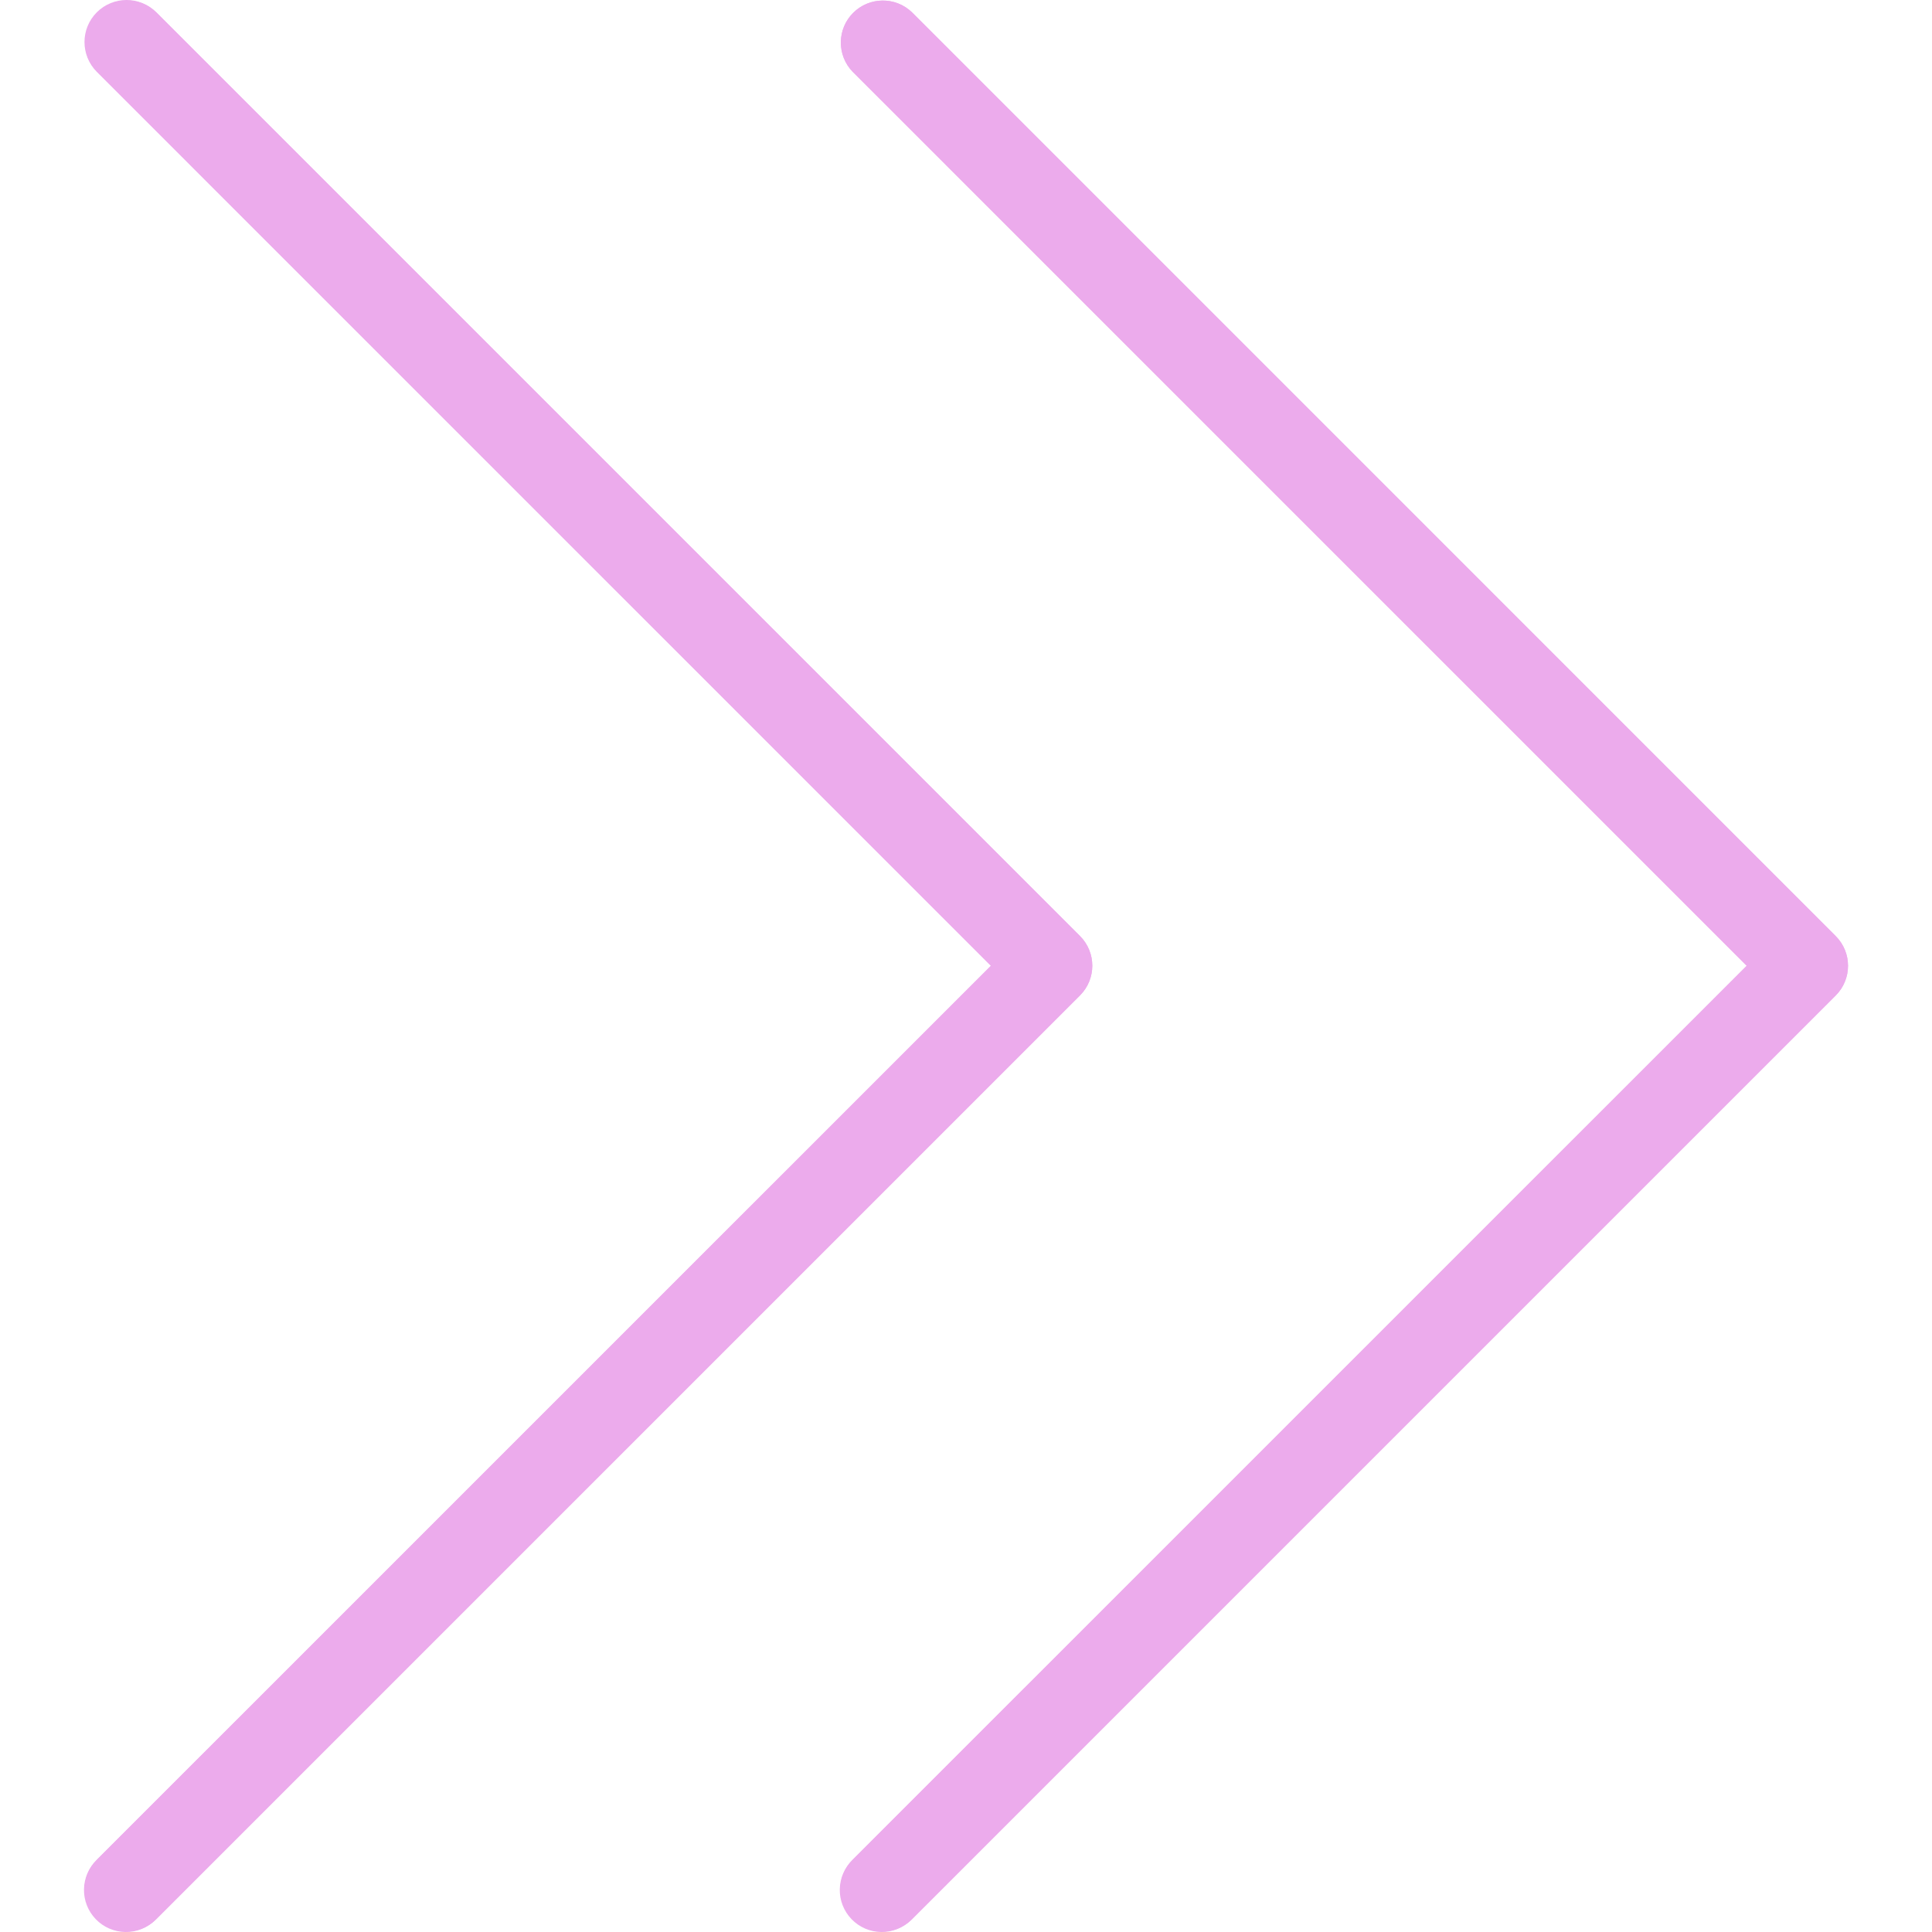 <svg xmlns="http://www.w3.org/2000/svg" xmlns:xlink="http://www.w3.org/1999/xlink" xmlns:svgjs="http://svgjs.com/svgjs" version="1.1" width="490.8" height="490.8" style="" xml:space="preserve"><rect id="backgroundrect" width="100%" height="100%" x="0" y="0" fill="none" stroke="none"/><g class="currentLayer" style=""><title>Layer 1</title><g id="svg_1" class="selected" fill="#ecabec" fill-opacity="1">
<g xmlns="http://www.w3.org/2000/svg" id="svg_2" fill="#ecabec" fill-opacity="1">
	<path style="" d="M231.696,3.128c-4.237-4.093-10.99-3.975-15.083,0.262c-3.992,4.134-3.992,10.687,0,14.82   l227.115,227.136L216.592,472.461c-4.237,4.093-4.355,10.845-0.262,15.083c4.093,4.237,10.845,4.354,15.083,0.262   c0.089-0.086,0.176-0.173,0.262-0.262l234.667-234.667c4.164-4.165,4.164-10.917,0-15.083L231.696,3.128z" fill="#ecabec" data-original="#009688" class="" id="svg_3" fill-opacity="1"/>
	<path style="" d="M274.363,237.795L39.696,3.128c-4.237-4.093-10.99-3.975-15.083,0.262   c-3.992,4.134-3.992,10.687,0,14.821l227.115,227.136L24.592,472.461c-4.237,4.093-4.354,10.845-0.262,15.083   c4.093,4.237,10.845,4.354,15.083,0.262c0.089-0.086,0.176-0.173,0.262-0.262l234.667-234.667   C278.511,248.718,278.521,241.966,274.363,237.795z" fill="#ecabec" data-original="#009688" class="" id="svg_4" fill-opacity="1"/>
</g>
<path xmlns="http://www.w3.org/2000/svg" d="M224.144,490.68c-5.891,0.011-10.675-4.757-10.686-10.648c-0.005-2.84,1.123-5.565,3.134-7.571l227.136-227.115  L216.592,18.232c-4.093-4.237-3.975-10.99,0.262-15.083c4.134-3.992,10.687-3.992,14.82,0l234.667,234.667  c4.164,4.165,4.164,10.917,0,15.083L231.675,487.565C229.676,489.56,226.968,490.68,224.144,490.68z" fill="#ecabec" data-original="#000000" style="" class="" id="svg_5" fill-opacity="1"/>
<path xmlns="http://www.w3.org/2000/svg" d="M32.144,490.68c-5.891,0.011-10.675-4.757-10.686-10.648c-0.005-2.84,1.123-5.565,3.134-7.571l227.136-227.115  L24.592,18.232c-4.171-4.171-4.171-10.933,0-15.104s10.933-4.171,15.104,0l234.667,234.667c4.164,4.165,4.164,10.917,0,15.083  L39.696,487.544C37.695,489.551,34.978,490.68,32.144,490.68z" fill="#ecabec" data-original="#000000" style="" class="" id="svg_6" fill-opacity="1"/>
<g xmlns="http://www.w3.org/2000/svg" id="svg_7" fill="#ecabec" fill-opacity="1">
</g>
<g xmlns="http://www.w3.org/2000/svg" id="svg_8" fill="#ecabec" fill-opacity="1">
</g>
<g xmlns="http://www.w3.org/2000/svg" id="svg_9" fill="#ecabec" fill-opacity="1">
</g>
<g xmlns="http://www.w3.org/2000/svg" id="svg_10" fill="#ecabec" fill-opacity="1">
</g>
<g xmlns="http://www.w3.org/2000/svg" id="svg_11" fill="#ecabec" fill-opacity="1">
</g>
<g xmlns="http://www.w3.org/2000/svg" id="svg_12" fill="#ecabec" fill-opacity="1">
</g>
<g xmlns="http://www.w3.org/2000/svg" id="svg_13" fill="#ecabec" fill-opacity="1">
</g>
<g xmlns="http://www.w3.org/2000/svg" id="svg_14" fill="#ecabec" fill-opacity="1">
</g>
<g xmlns="http://www.w3.org/2000/svg" id="svg_15" fill="#ecabec" fill-opacity="1">
</g>
<g xmlns="http://www.w3.org/2000/svg" id="svg_16" fill="#ecabec" fill-opacity="1">
</g>
<g xmlns="http://www.w3.org/2000/svg" id="svg_17" fill="#ecabec" fill-opacity="1">
</g>
<g xmlns="http://www.w3.org/2000/svg" id="svg_18" fill="#ecabec" fill-opacity="1">
</g>
<g xmlns="http://www.w3.org/2000/svg" id="svg_19" fill="#ecabec" fill-opacity="1">
</g>
<g xmlns="http://www.w3.org/2000/svg" id="svg_20" fill="#ecabec" fill-opacity="1">
</g>
<g xmlns="http://www.w3.org/2000/svg" id="svg_21" fill="#ecabec" fill-opacity="1">
</g>
</g></g></svg>